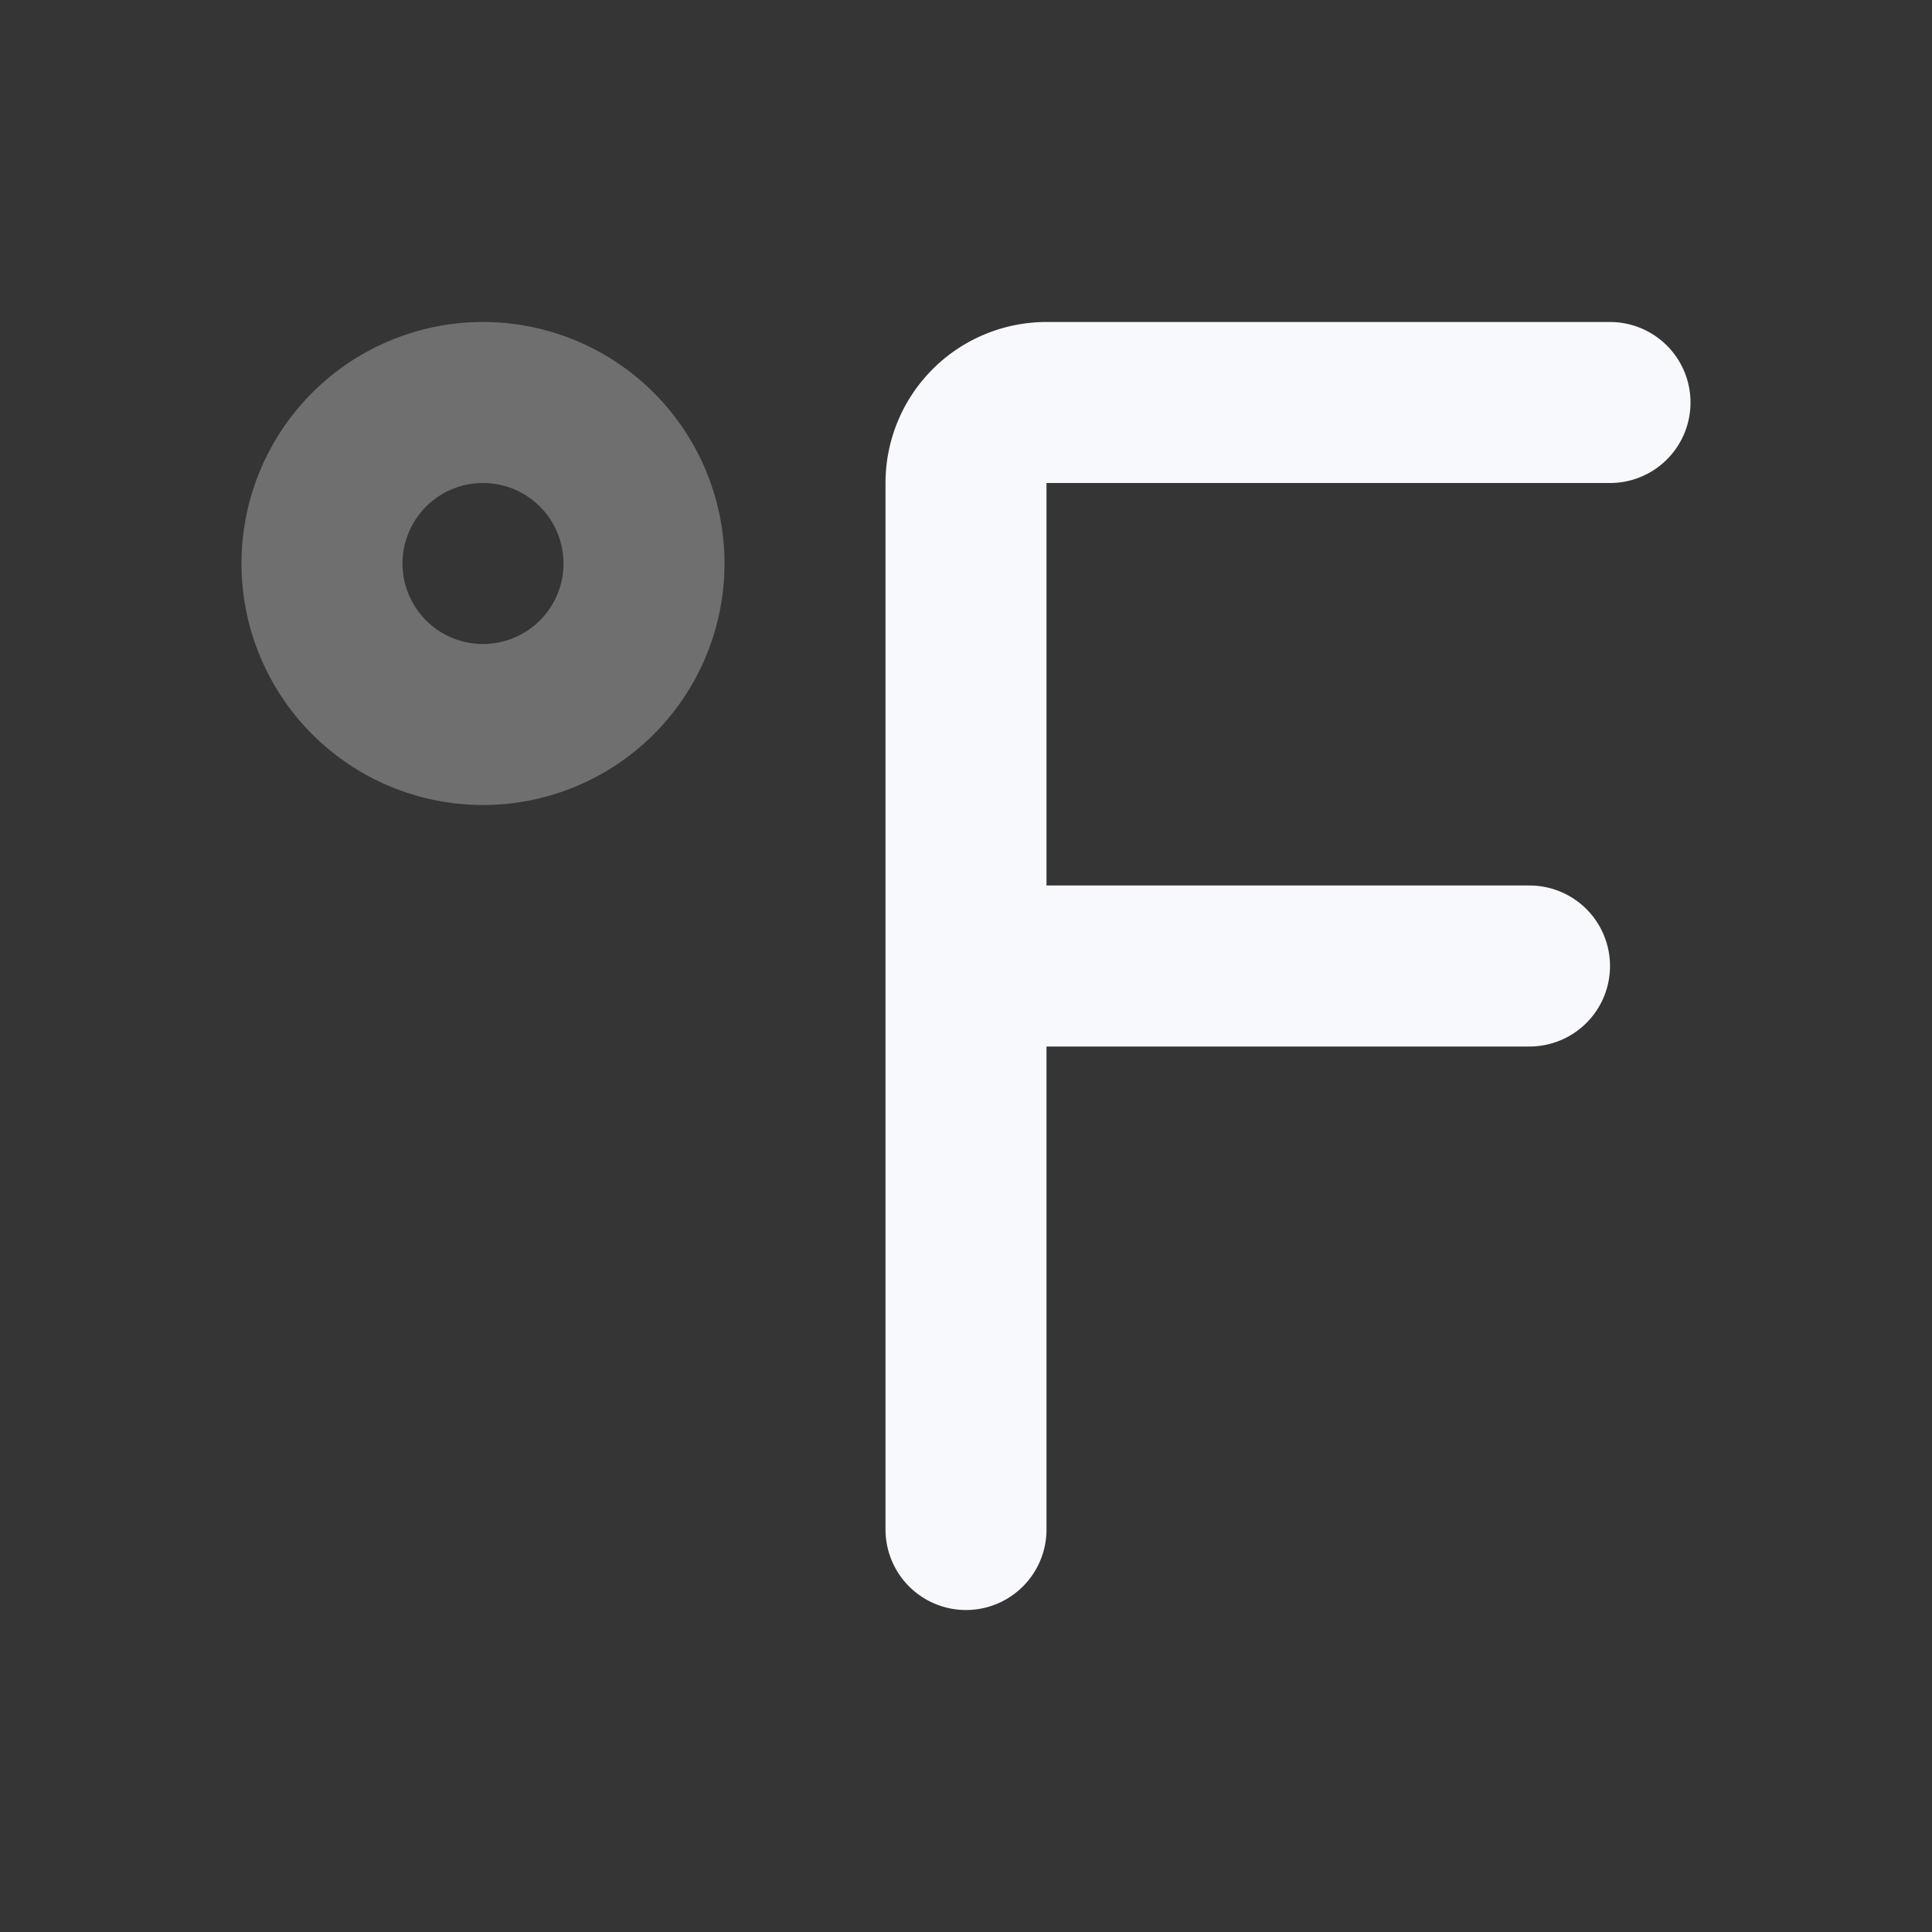 <svg xmlns="http://www.w3.org/2000/svg" width="24" height="24" fill="none"><rect width="100%" height="100%" fill="#333333" stroke="none"/><path fill="#fff" fill-opacity=".01" d="M24 0v24H0V0z"/><path stroke="#F7F9FC" stroke-linecap="round" stroke-width="2" d="M8 7a2 2 0 1 1-4 0 2 2 0 0 1 4 0Z" opacity=".3"/><path stroke="#F7F9FC" stroke-linecap="round" stroke-linejoin="round" stroke-width="2" d="M20 5h-7a1 1 0 0 0-1 1v13m0-7h7"/></svg>
